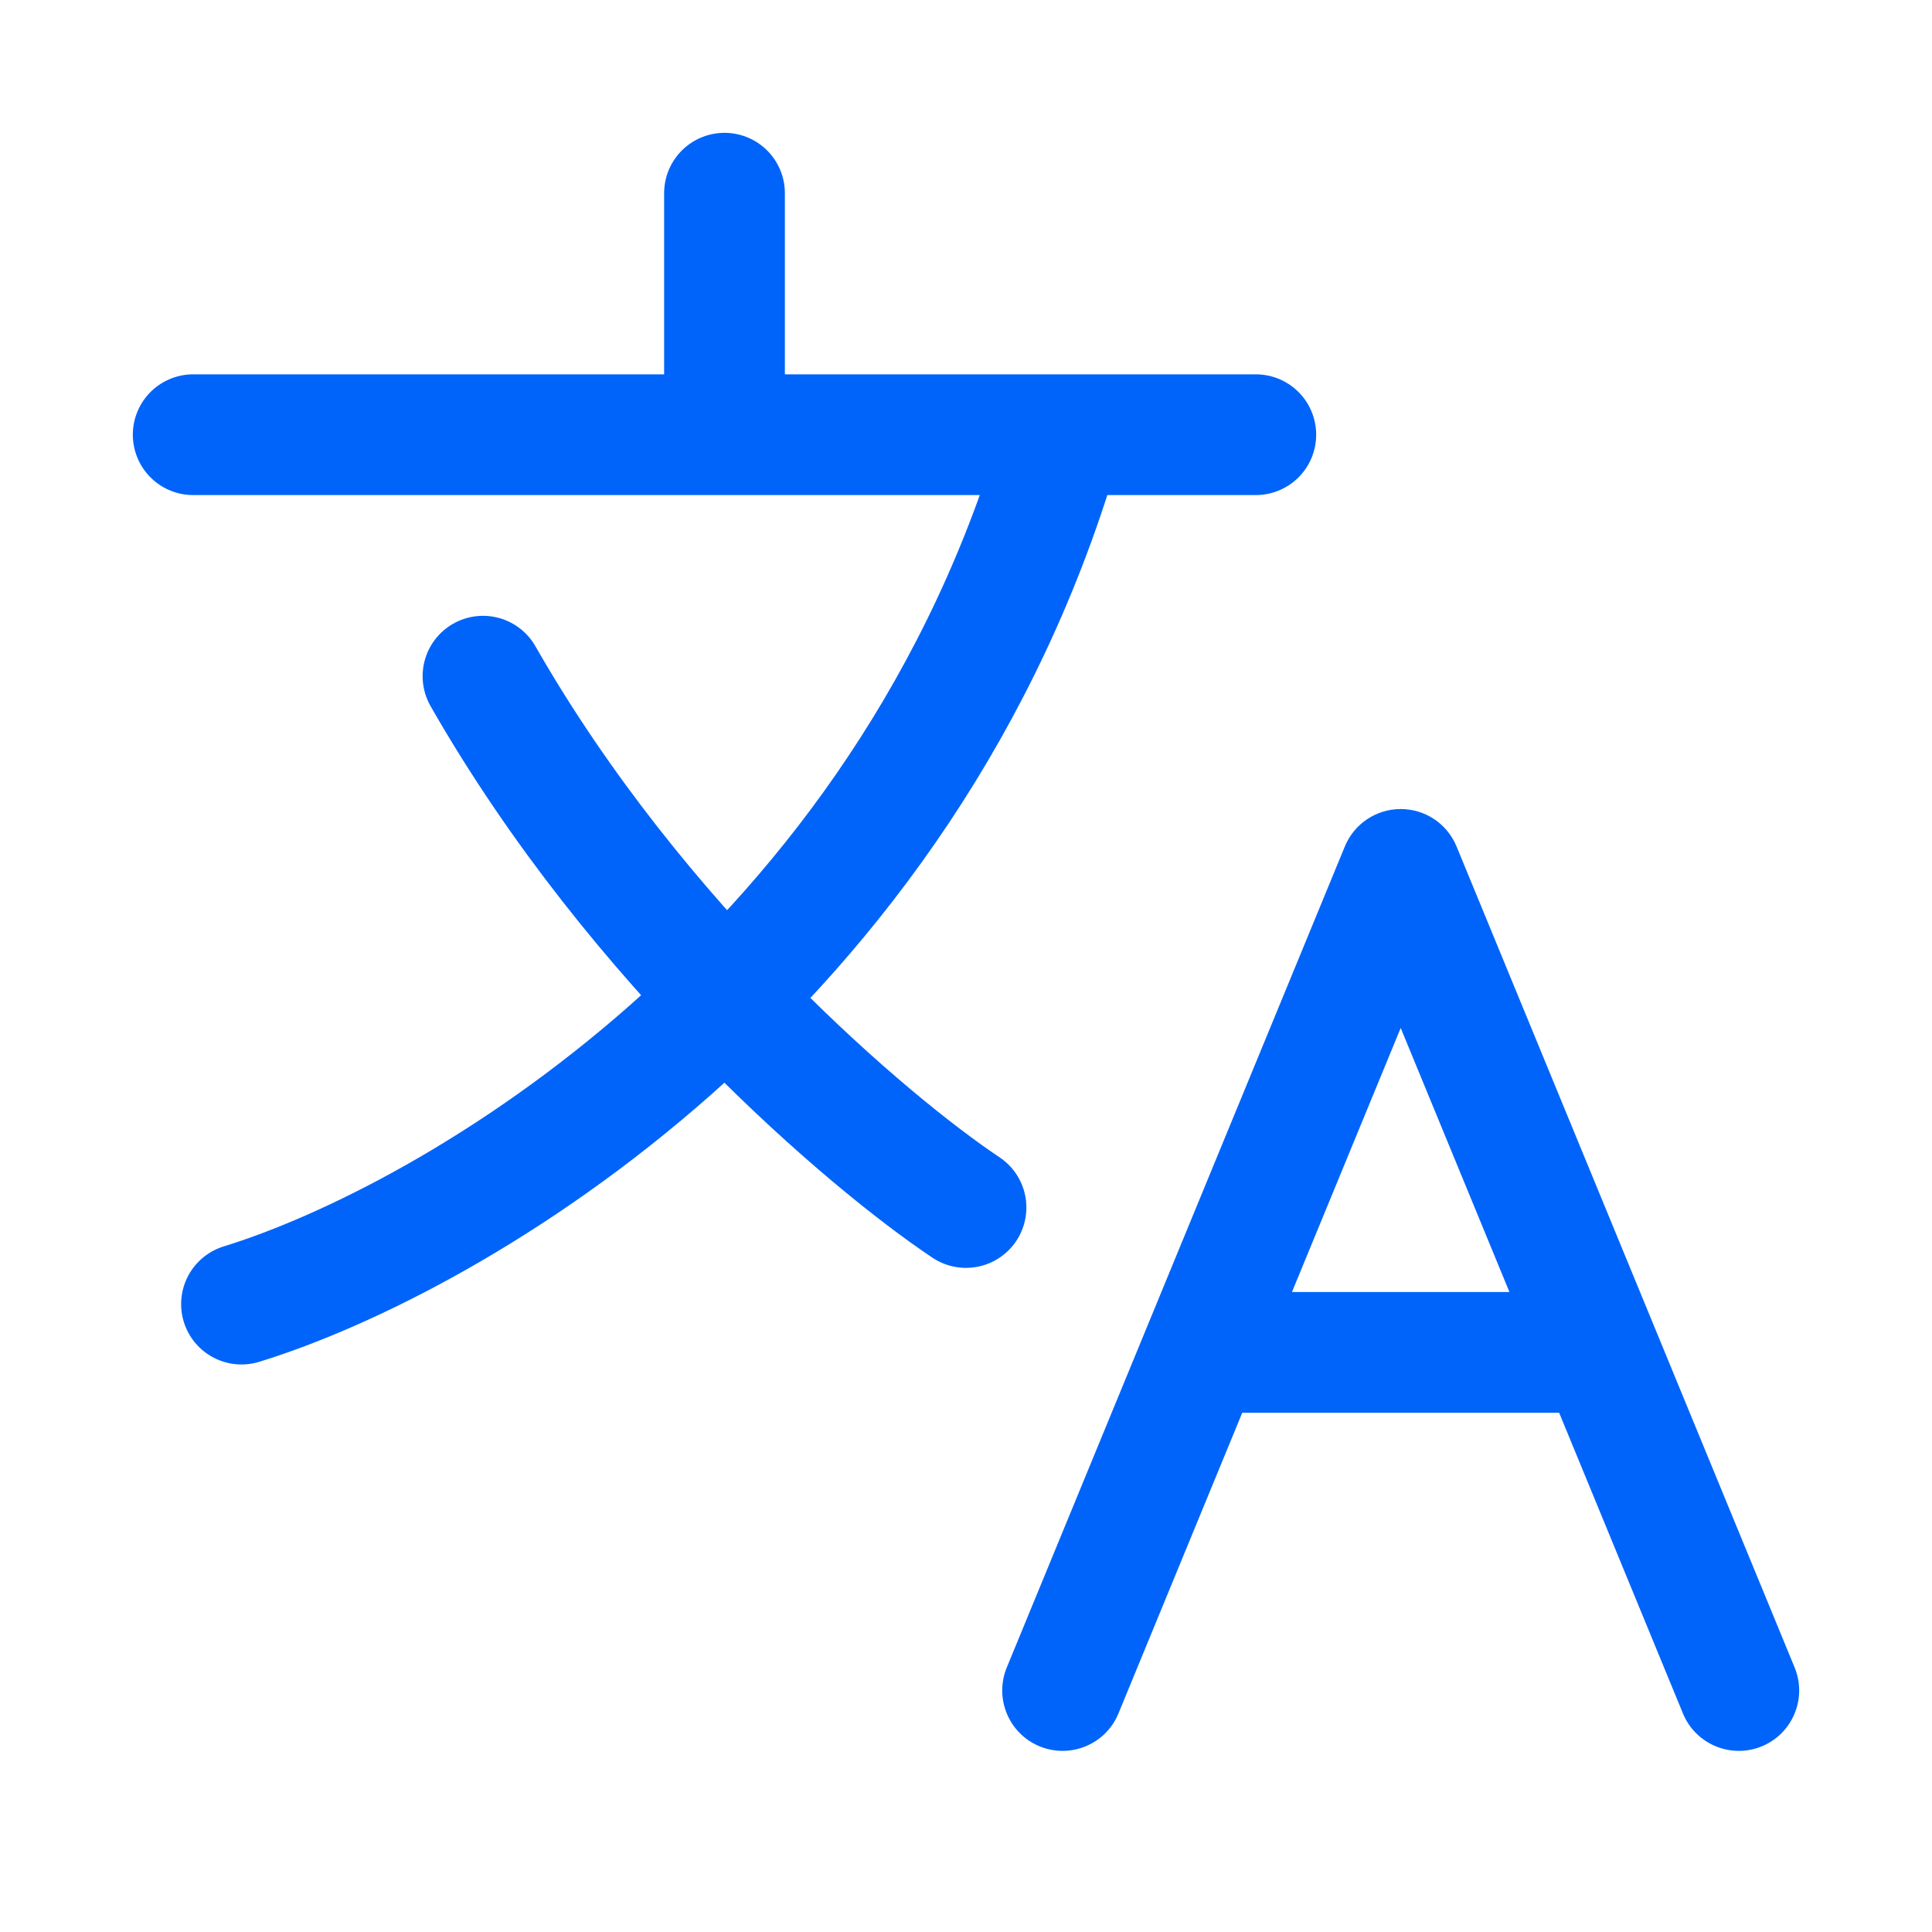 <svg width="20" height="20" viewBox="0 0 20 20" fill="none" xmlns="http://www.w3.org/2000/svg">
<path d="M10.422 17.262C10.291 17.581 10.443 17.947 10.762 18.078C11.081 18.209 11.447 18.057 11.578 17.738L10.422 17.262ZM14.5 9L15.078 8.762C14.982 8.528 14.753 8.375 14.5 8.375C14.247 8.375 14.018 8.528 13.922 8.762L14.5 9ZM17.422 17.738C17.553 18.057 17.919 18.209 18.238 18.078C18.557 17.947 18.709 17.581 18.578 17.262L17.422 17.738ZM16.559 14L17.137 13.762L16.559 14ZM12.441 14L11.863 13.762L12.441 14ZM13.922 9.238L15.981 14.238L17.137 13.762L15.078 8.762L13.922 9.238ZM15.981 14.238L17.422 17.738L18.578 17.262L17.137 13.762L15.981 14.238ZM11.578 17.738L13.019 14.238L11.863 13.762L10.422 17.262L11.578 17.738ZM13.019 14.238L15.078 9.238L13.922 8.762L11.863 13.762L13.019 14.238ZM16.559 13.375H12.441V14.625H16.559V13.375Z" fill="#0064FA"/>
<path d="M10 12.5C9 11.833 6.6 9.8 5 7M2.5 13.5C4.667 12.833 9.4 10.1 11 4.5M11 4.5H13M11 4.5H7.5M2 4.5H7.5M7.5 4.5V2" stroke="#0064FA" stroke-width="1.25" stroke-linecap="round" stroke-linejoin="bevel"/>
</svg>
